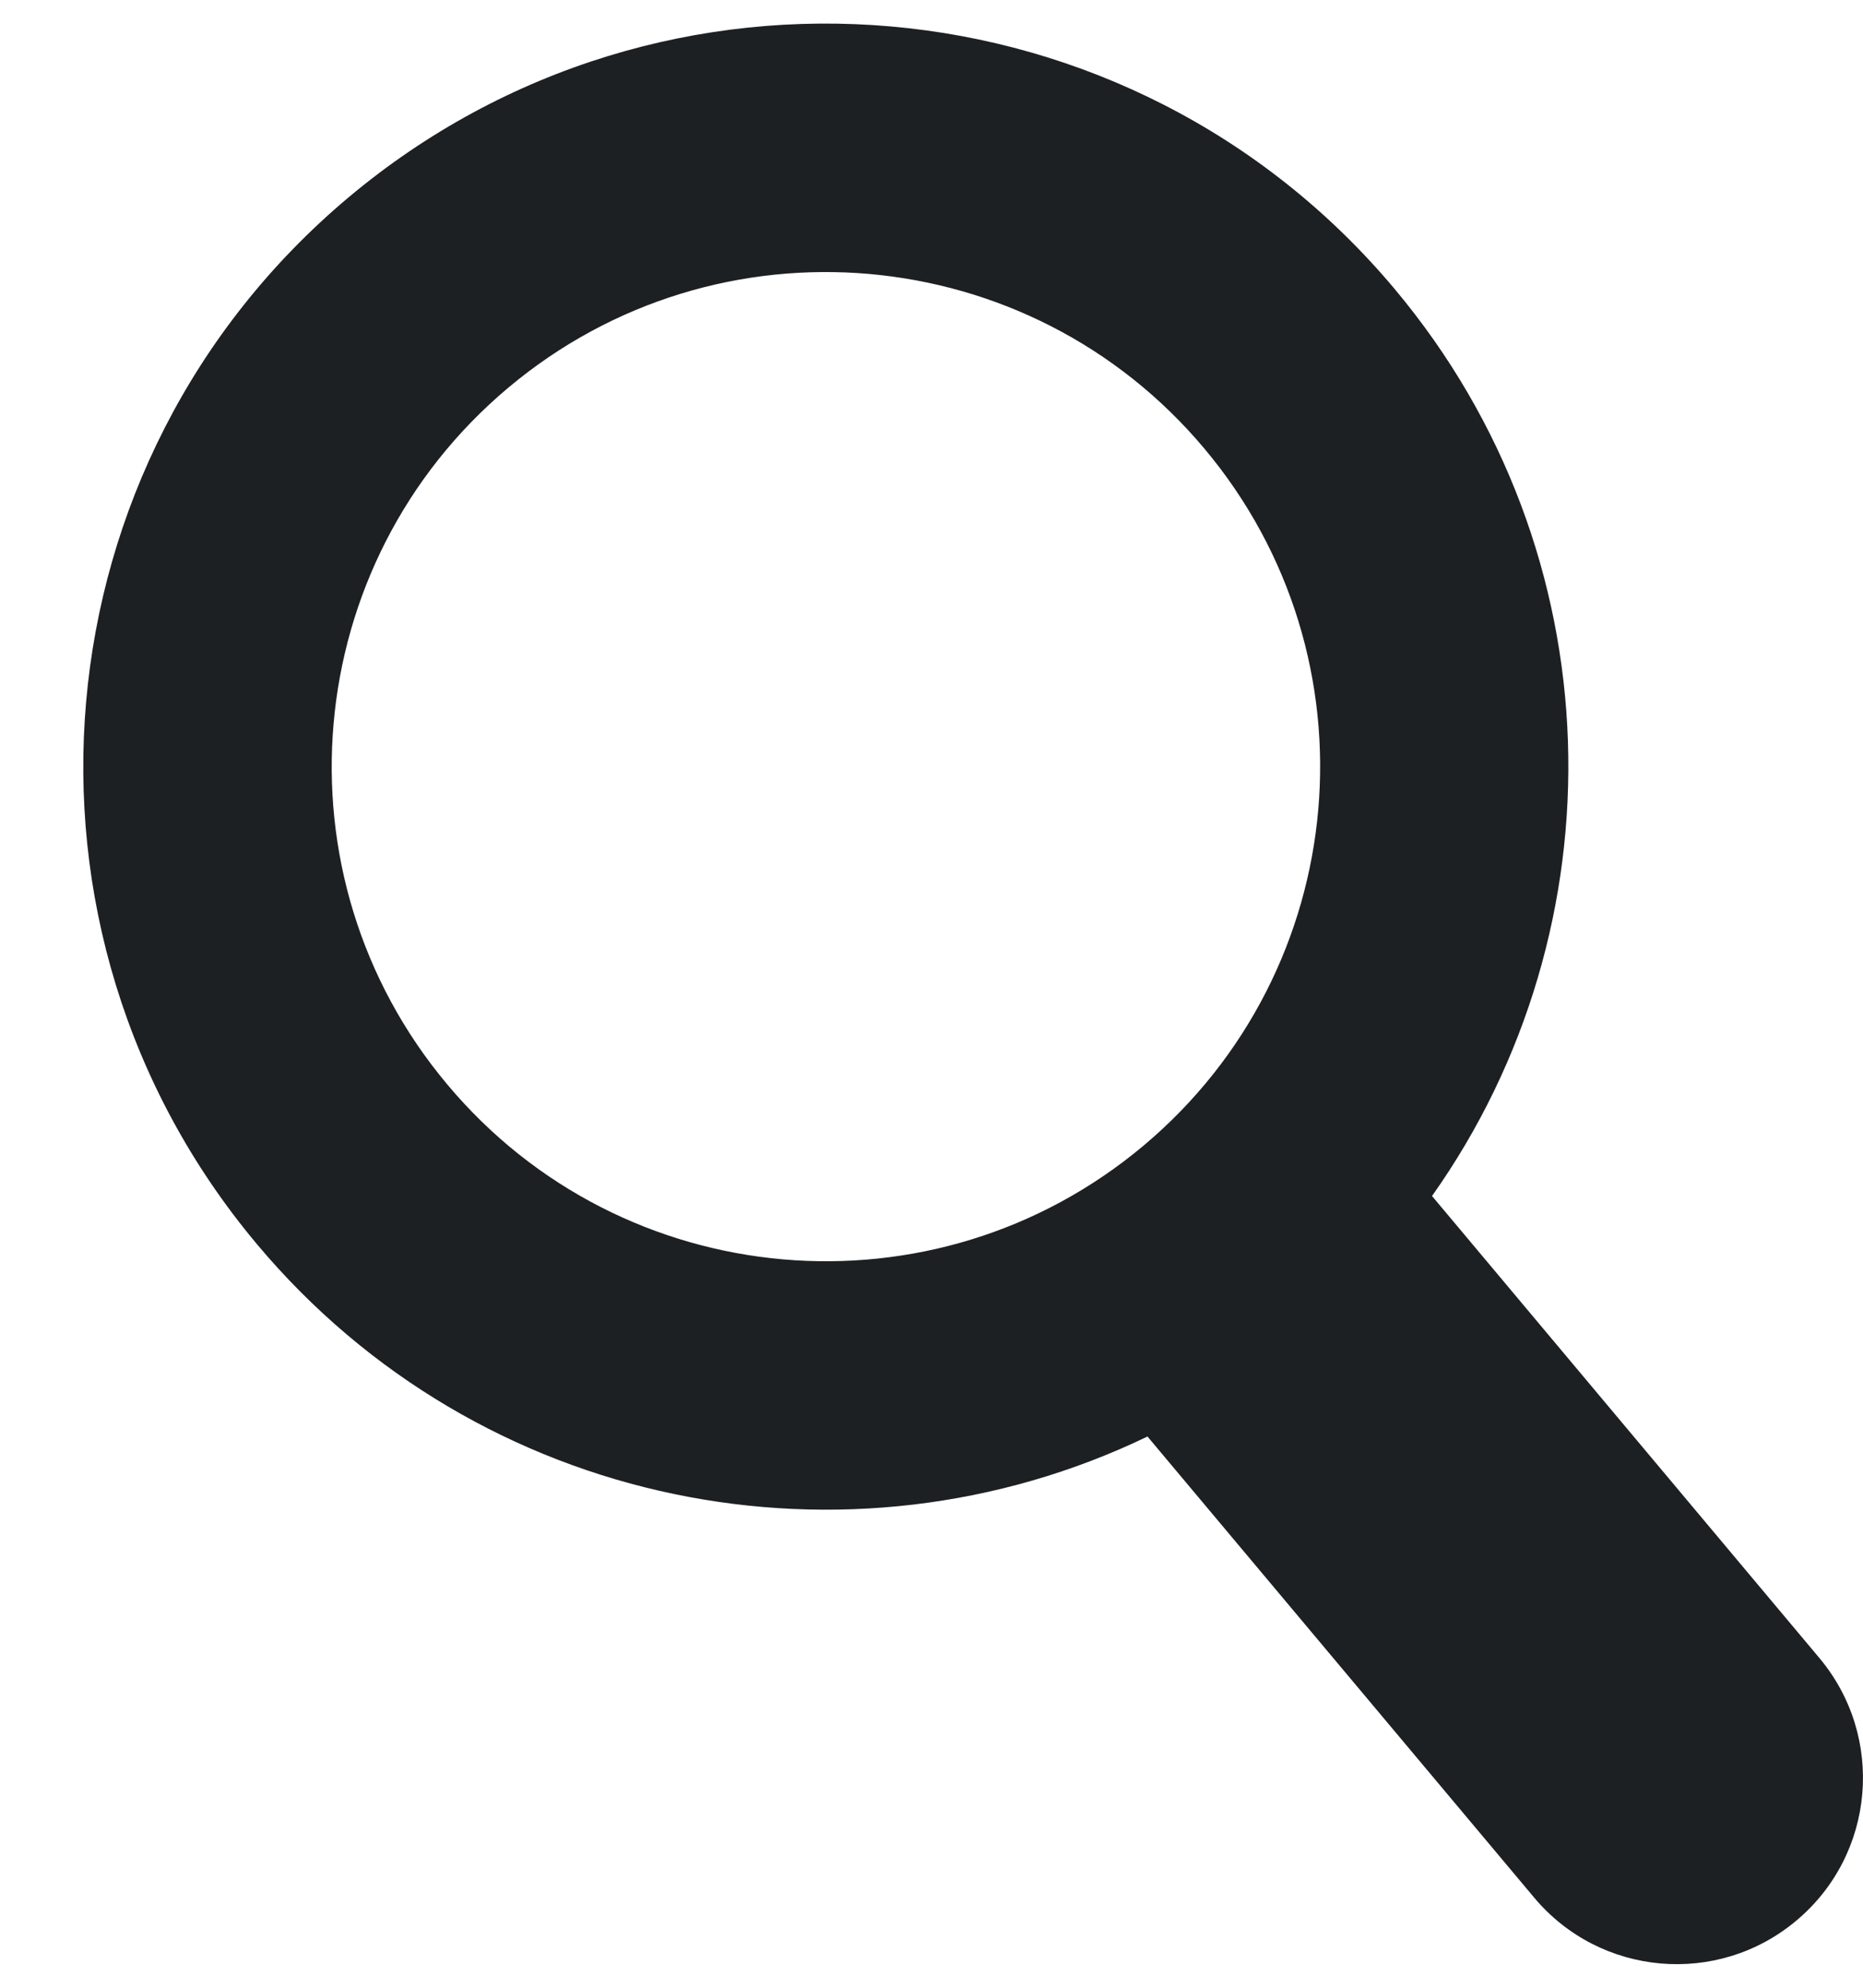 <svg width="15" height="16" viewBox="0 0 15 16" fill="none" xmlns="http://www.w3.org/2000/svg">
<path fill-rule="evenodd" clip-rule="evenodd" d="M9.698 3.612C11.111 5.296 10.891 7.807 9.208 9.221C7.524 10.634 5.014 10.414 3.602 8.73C2.189 7.046 2.409 4.534 4.092 3.121C5.776 1.708 8.286 1.928 9.698 3.612ZM11.53 9.627C13.064 7.462 13.014 4.455 11.229 2.326C9.107 -0.204 5.336 -0.534 2.806 1.589C0.277 3.712 -0.053 7.485 2.069 10.015C3.863 12.154 6.835 12.721 9.239 11.563L12.352 15.274C12.884 15.909 13.83 15.992 14.464 15.459C15.099 14.927 15.181 13.981 14.649 13.346L11.53 9.627Z" fill="#1D2022"/>
</svg>
